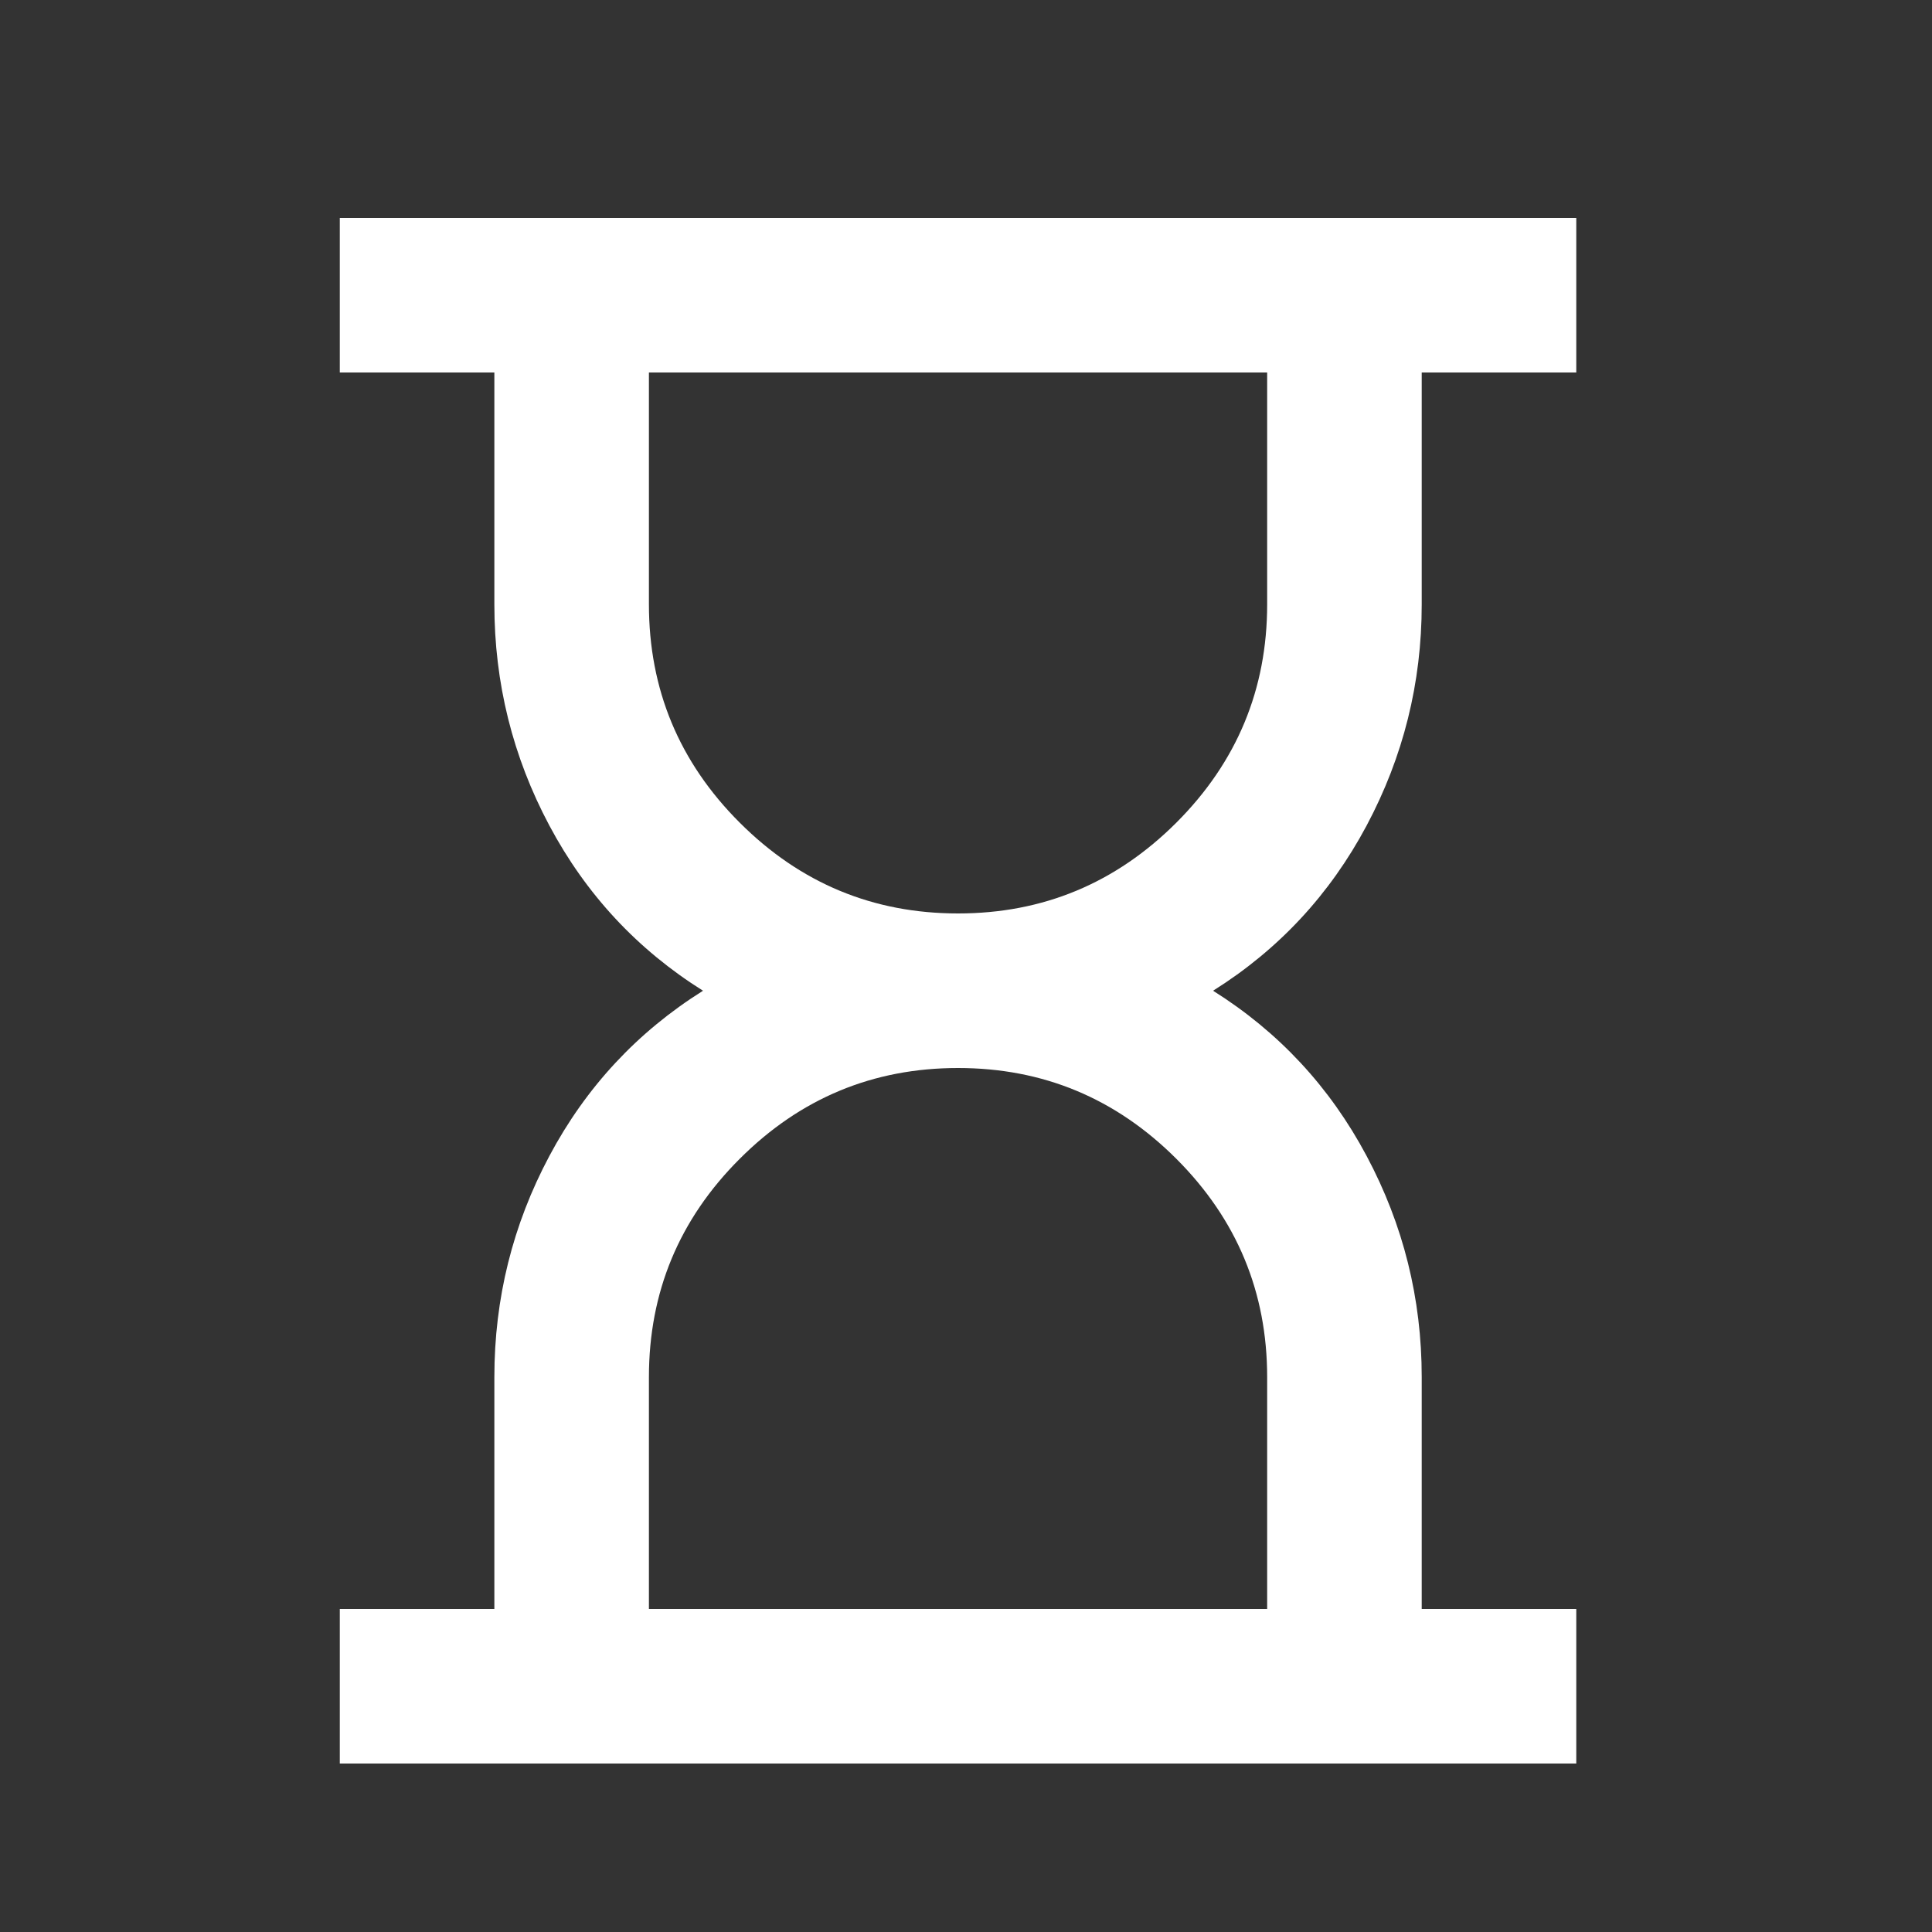 <svg width="25" height="25" viewBox="0 0 25 25" fill="none" xmlns="http://www.w3.org/2000/svg">
<rect x="0" y="0" width="25" height="25" fill="#333333" stroke="none"/>
<mask id="mask0_10_64" style="mask-type:alpha" maskUnits="userSpaceOnUse" x="0" y="0" width="25" height="25">
<rect x="0.397" y="0.82" width="24" height="24" fill="#D9D9D9"/>
</mask>
<g mask="url(#mask0_10_64)">
<path d="M8.397 20.82H16.397V17.82C16.397 16.72 16.005 15.778 15.222 14.995C14.438 14.212 13.497 13.82 12.397 13.82C11.297 13.82 10.355 14.212 9.572 14.995C8.788 15.778 8.397 16.72 8.397 17.82V20.82ZM12.397 11.82C13.497 11.82 14.438 11.428 15.222 10.645C16.005 9.862 16.397 8.92 16.397 7.82V4.82H8.397V7.82C8.397 8.92 8.788 9.862 9.572 10.645C10.355 11.428 11.297 11.82 12.397 11.82ZM4.397 22.82V20.82H6.397V17.82C6.397 16.803 6.634 15.849 7.109 14.958C7.584 14.066 8.247 13.354 9.097 12.82C8.247 12.287 7.584 11.574 7.109 10.683C6.634 9.791 6.397 8.837 6.397 7.82V4.82H4.397V2.82H20.397V4.82H18.397V7.82C18.397 8.837 18.159 9.791 17.684 10.683C17.209 11.574 16.547 12.287 15.697 12.82C16.547 13.354 17.209 14.066 17.684 14.958C18.159 15.849 18.397 16.803 18.397 17.82V20.82H20.397V22.82H4.397Z" fill="white"/>
</g>
</svg>
